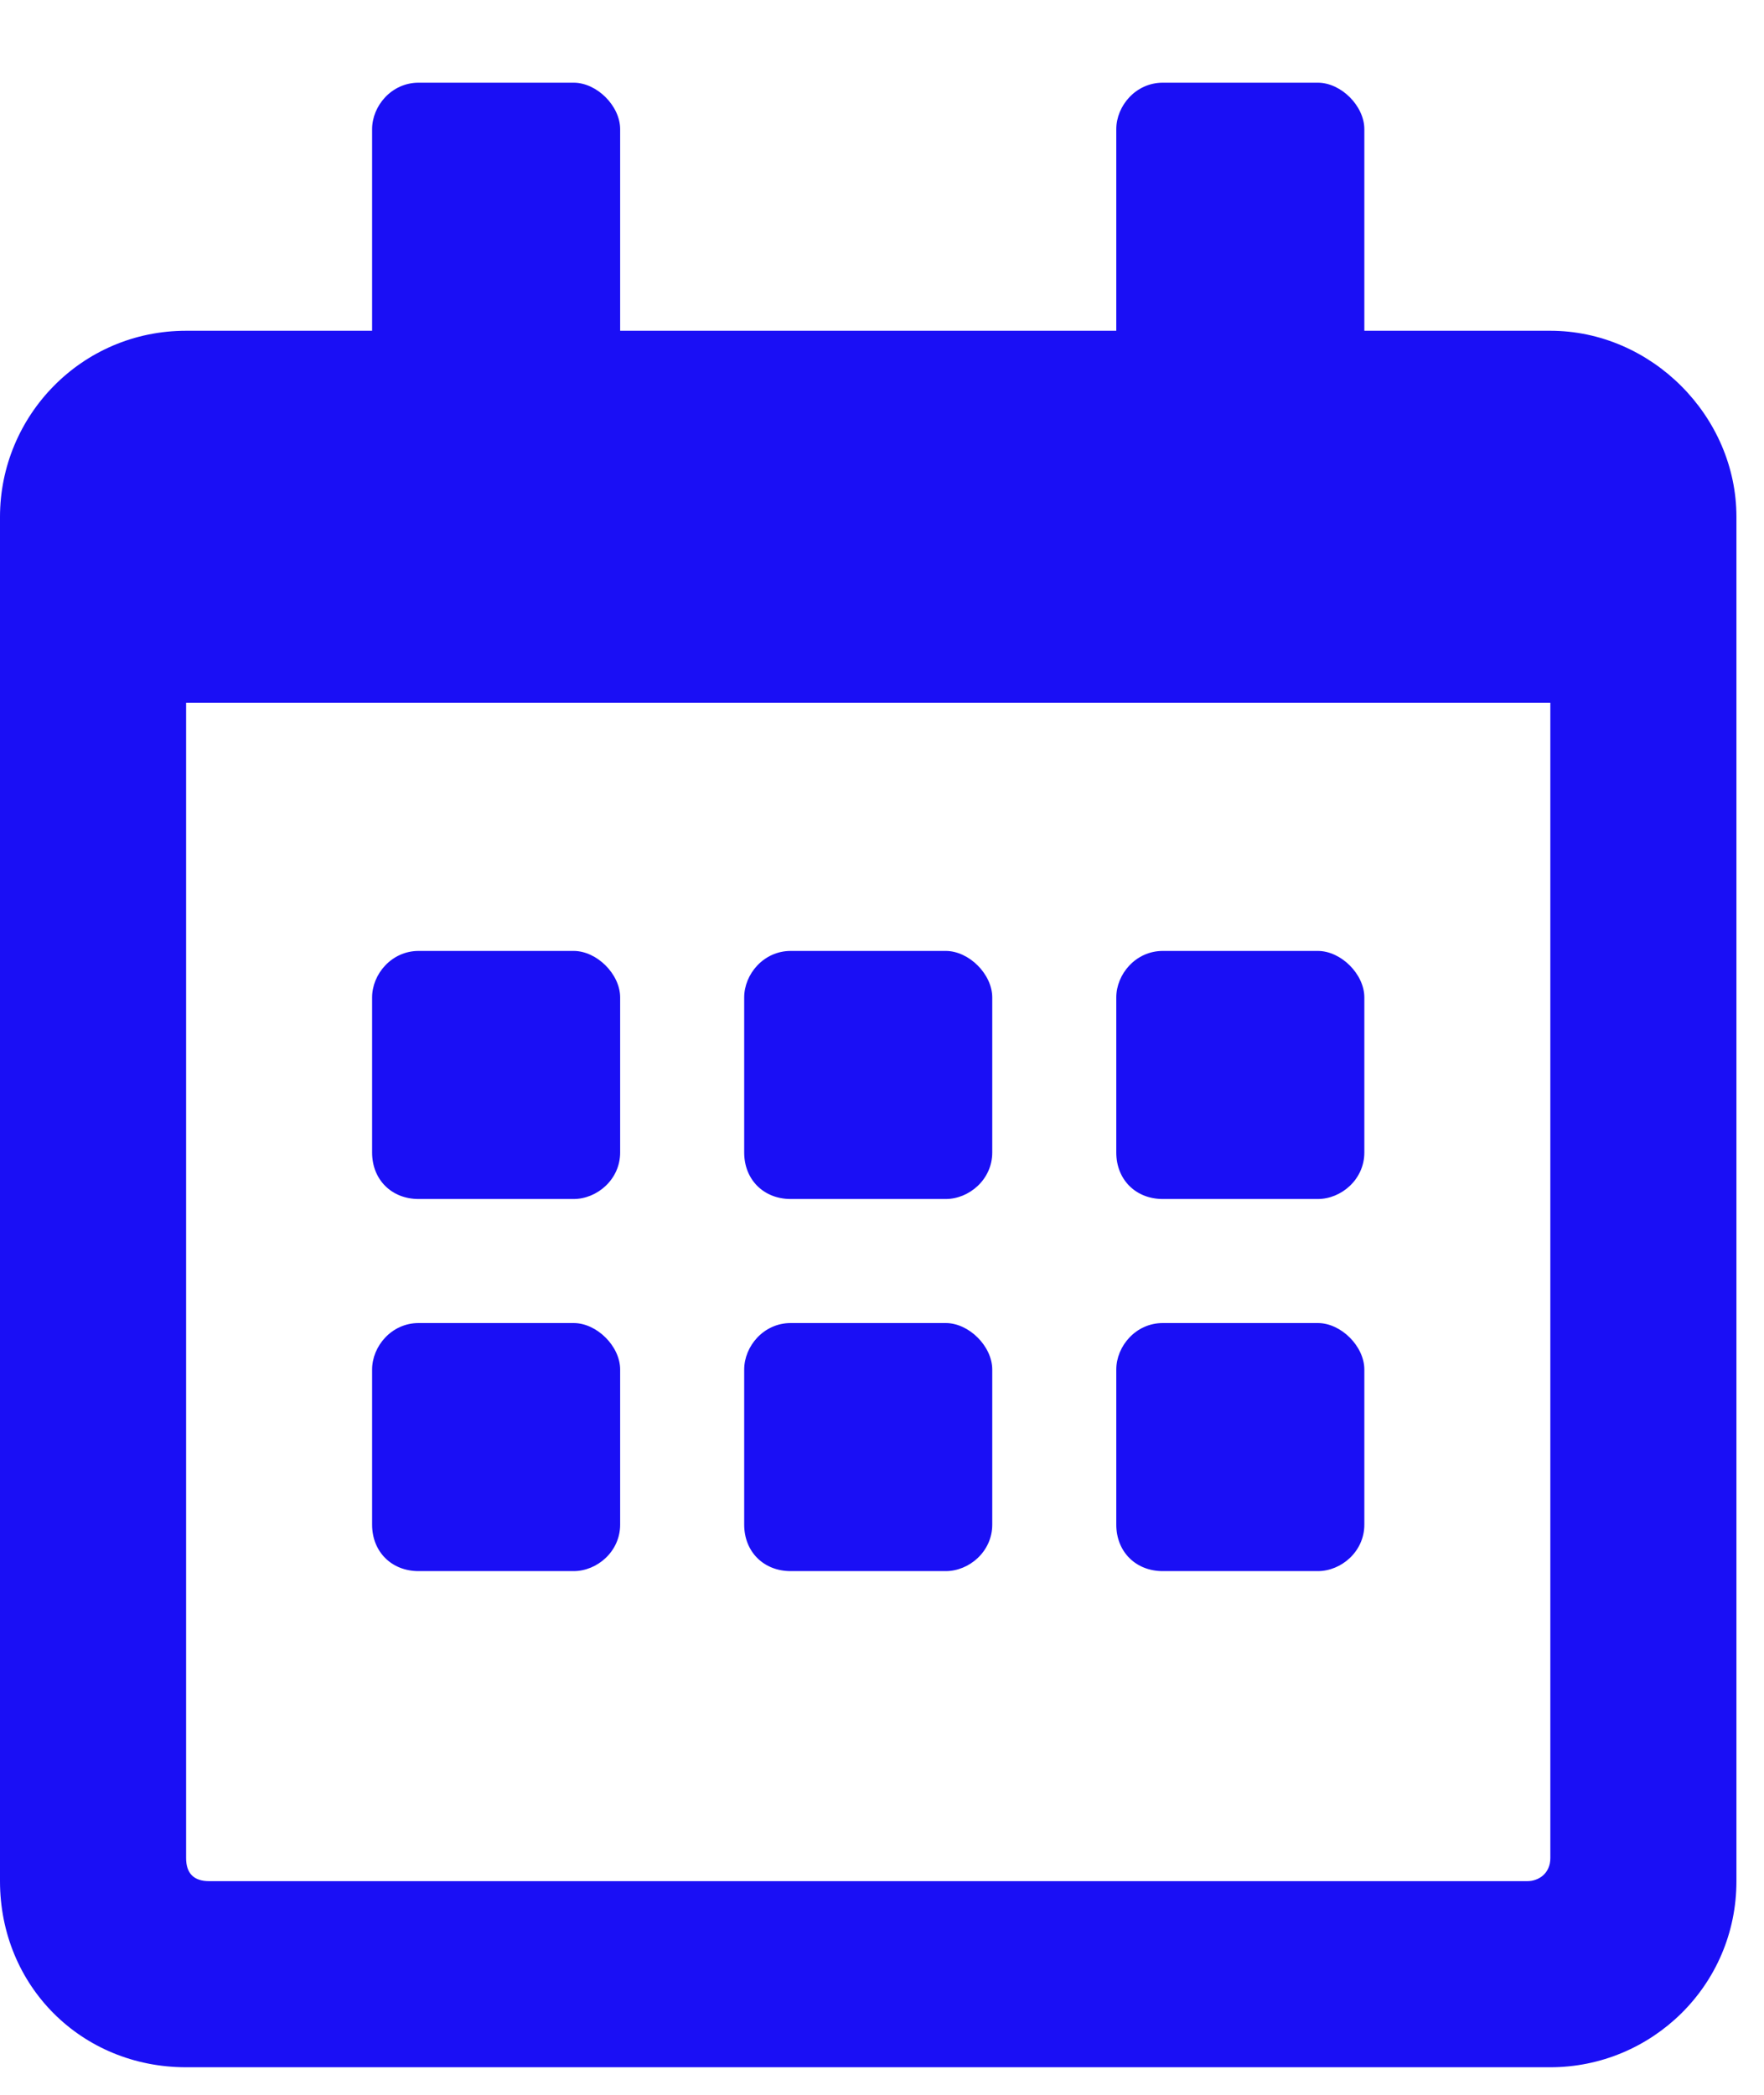 <svg width="16" height="19" viewBox="0 0 16 19" fill="none" xmlns="http://www.w3.org/2000/svg">
<path d="M5.203 10.875C5.414 10.875 5.625 10.699 5.625 10.453V9.047C5.625 8.836 5.414 8.625 5.203 8.625H3.797C3.551 8.625 3.375 8.836 3.375 9.047V10.453C3.375 10.699 3.551 10.875 3.797 10.875H5.203ZM9 10.453V9.047C9 8.836 8.789 8.625 8.578 8.625H7.172C6.926 8.625 6.75 8.836 6.75 9.047V10.453C6.75 10.699 6.926 10.875 7.172 10.875H8.578C8.789 10.875 9 10.699 9 10.453ZM12.375 10.453V9.047C12.375 8.836 12.164 8.625 11.953 8.625H10.547C10.301 8.625 10.125 8.836 10.125 9.047V10.453C10.125 10.699 10.301 10.875 10.547 10.875H11.953C12.164 10.875 12.375 10.699 12.375 10.453ZM9 13.828V12.422C9 12.211 8.789 12 8.578 12H7.172C6.926 12 6.75 12.211 6.75 12.422V13.828C6.75 14.074 6.926 14.25 7.172 14.25H8.578C8.789 14.25 9 14.074 9 13.828ZM5.625 13.828V12.422C5.625 12.211 5.414 12 5.203 12H3.797C3.551 12 3.375 12.211 3.375 12.422V13.828C3.375 14.074 3.551 14.25 3.797 14.25H5.203C5.414 14.25 5.625 14.074 5.625 13.828ZM12.375 13.828V12.422C12.375 12.211 12.164 12 11.953 12H10.547C10.301 12 10.125 12.211 10.125 12.422V13.828C10.125 14.074 10.301 14.25 10.547 14.25H11.953C12.164 14.25 12.375 14.074 12.375 13.828ZM15.75 4.688C15.75 3.773 14.977 3 14.062 3H12.375V1.172C12.375 0.961 12.164 0.75 11.953 0.75H10.547C10.301 0.75 10.125 0.961 10.125 1.172V3H5.625V1.172C5.625 0.961 5.414 0.75 5.203 0.75H3.797C3.551 0.75 3.375 0.961 3.375 1.172V3H1.688C0.738 3 0 3.773 0 4.688V17.062C0 18.012 0.738 18.75 1.688 18.75H14.062C14.977 18.75 15.75 18.012 15.75 17.062V4.688ZM14.062 16.852C14.062 16.992 13.957 17.062 13.852 17.062H1.898C1.758 17.062 1.688 16.992 1.688 16.852V6.375H14.062V16.852Z" fill="#1A0FF5"/>
</svg>
